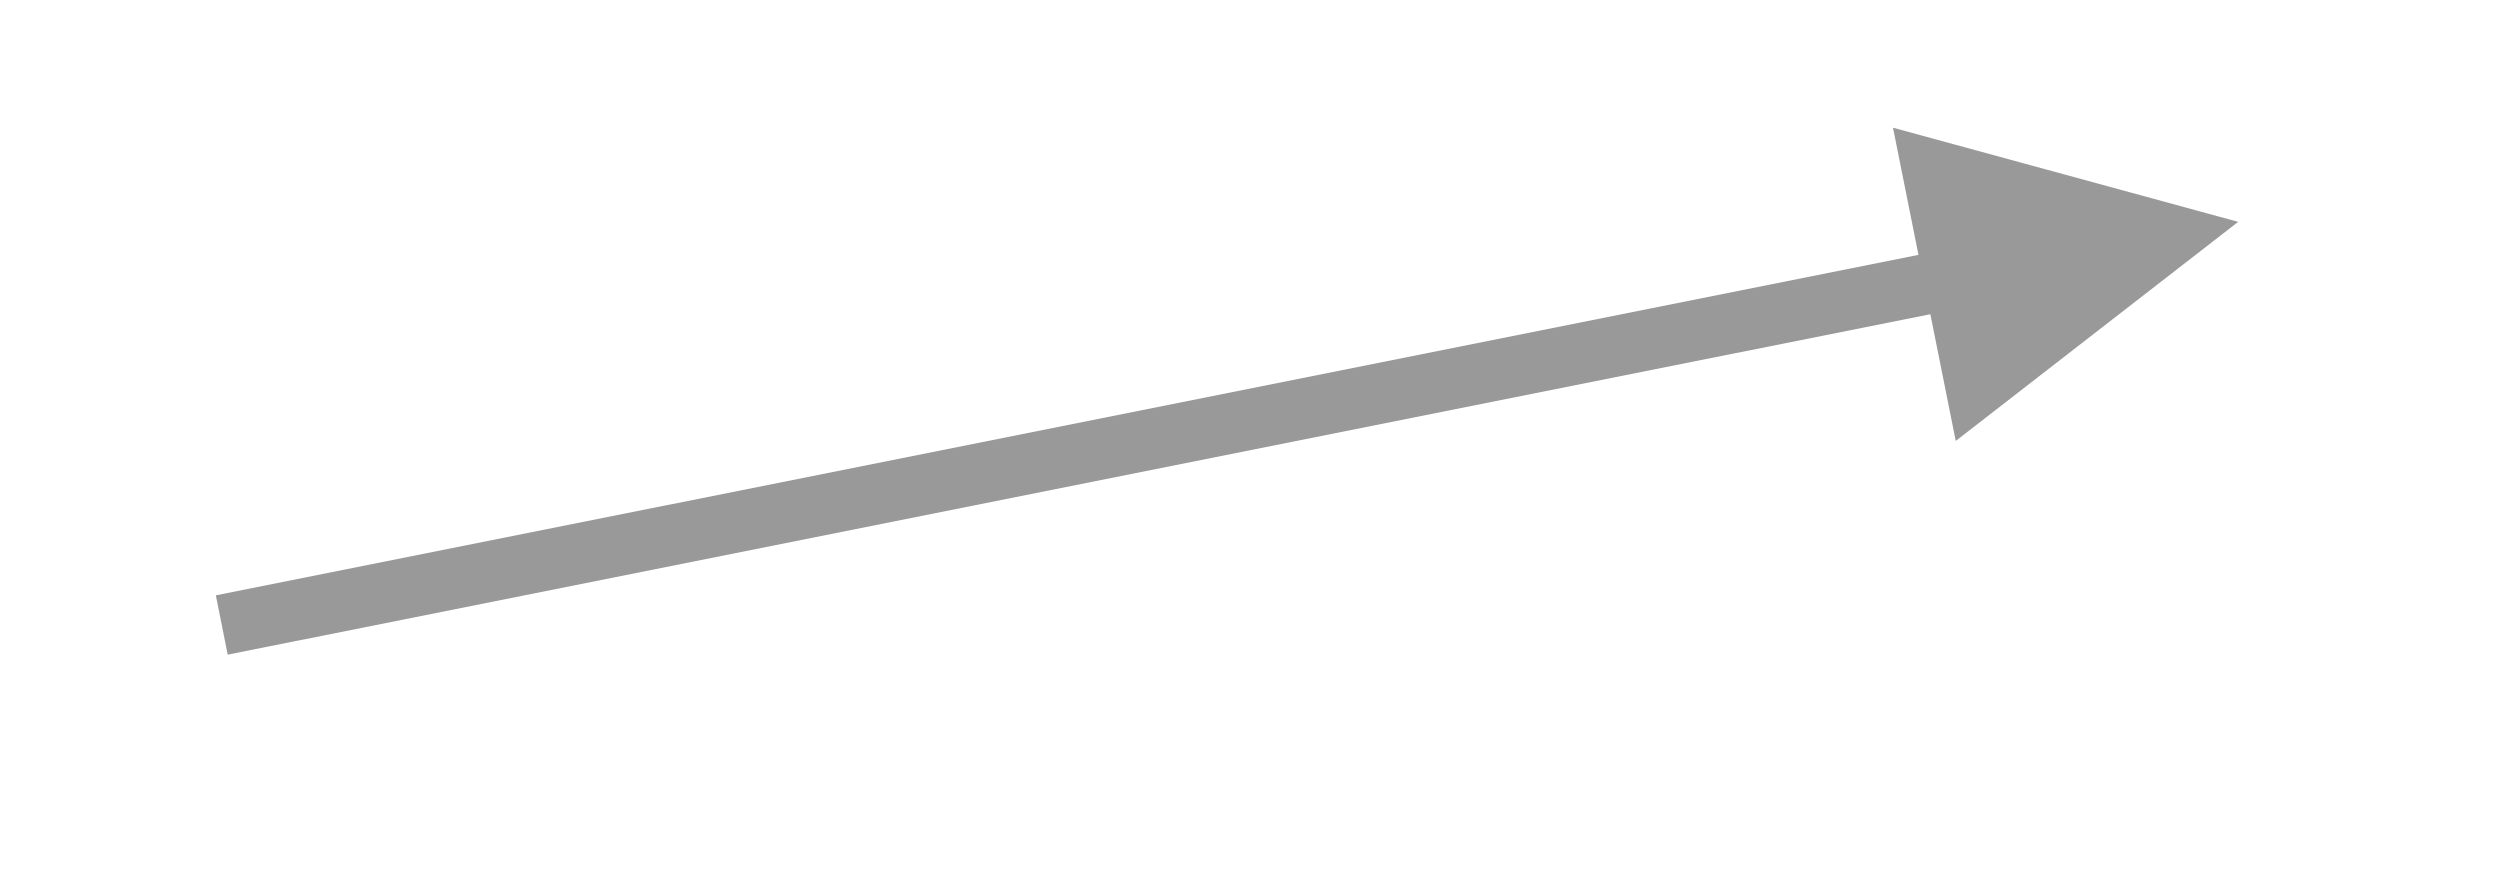 <?xml version="1.0" encoding="UTF-8"?>
<!--
  Author: Michal Zavadil, Brno University of Technology - Faculty of Information Technology
  Copyright: Copyright 2022, OPM Editor
  Made for Bachelor's Thesis - Agile Model Editor
  License: MIT
-->
<!DOCTYPE svg PUBLIC "-//W3C//DTD SVG 1.1//EN" "http://www.w3.org/Graphics/SVG/1.1/DTD/svg11.dtd">
<svg xmlns="http://www.w3.org/2000/svg" xmlns:xlink="http://www.w3.org/1999/xlink" version="1.1" width="62px" height="22px" viewBox="-0.5 -0.5 62 22" content="&lt;mxfile host=&quot;app.diagrams.net&quot; modified=&quot;2022-04-27T11:36:08.189Z&quot; agent=&quot;5.0 (Windows NT 10.0; Win64; x64) AppleWebKit/537.36 (KHTML, like Gecko) Chrome/100.0.49.127 Safari/537.36&quot; etag=&quot;8SGm6Y0OTDTw_cL6DF8R&quot; version=&quot;17.4.6&quot; type=&quot;google&quot; pages=&quot;6&quot;&gt;&lt;diagram id=&quot;NIHokla6Z3Wm3DiTujlN&quot; name=&quot;in-zooming&quot;&gt;3Vpdc5s4FP01flyPhCQQj7GdtrOzO5tpOu3OvskgYyUYeQROnPz6FUbYfMgYJ8Gt2+kDXIQkzrn36EjxCE1X28+KrZd/y5DHIweE2xGajRwHYscZ5f9B+FJEPNcEIiVC0+gQuBev3ASBiW5EyNNaw0zKOBPrejCQScKDrBZjSsnnerOFjOujrlnEW4H7gMXt6A8RZssiSh3vEP/CRbQsR4auXzxZsbKx+ZJ0yUL5XAmh2xGaKimz4mq1nfI4B6/EpXjv05Gn+4kpnmR9XpD0+x0Jvj44gn0hr3iVkOfJH6aXJxZvzAebyWYvJQLps1jFLNF3kzRjKjMcAX2/zFaxvoT6sj2bsmuuMr6thMzsPnO54pl60U3MU4QNUiZVYInc8wF4DExsWQEdURNkhuxo3/cBD31hIDkDHqcFz/0MthDS36dnMmGxiBIdCTQEXOlA/ulCp9KNebASYZi/M1E8Fa9sHpc4rqVIst3cyWREZnlfm0ymBdBwB7ySj3wqY6n7nSVyx8ZCxHEzJJOSH+iX92ai8BRhnQnSm0XYILHNIbFROBSD6HSCR0pu1u8Bx2iPIfRQ8WeA5tVRc9uoObbMdwbLfDwkbujduP08YMhpYHQvenniNkmoF/JI5z2YLxaLRul6+5blmgPH5E1I4ytA1G2L7Ga+VjLgaarjNx349gHtOORDwrmtF3Lpftp1vV/lqmC7Q2HtdWM9uWasUWPlsYjoZcGmLbDv9kgfdRF9l/oz3IbcJCEPjddo0nj5IrDYOnpJSwDbRfDP/CHfPNho6UavZxFQAE765Y+xX04da9LG2rdgTQbDmp4AVKpsKSOZsPgvKdcGnAeeZS8G5twJ16FrcsCT8Cbf6eXFELM0FcG3pUiKB59EPt/dSPqufAufTUAqNyrgPZJK75Ai3tWh8Q88rO0723wqHrNMPNW3oTZ+zKt3+R7ikAe+N8bU3//zvLo2AjAGwMEIEcd1IYaN/ovPNV1W95SNUXS66X4QxRATChzfQfVhCBkTTF3X040AwL5XH6YAqzXMLtP2ULw9+fzTVu1im1sIGquTRQUdbJPBLt9lhvuau+gk0h+1H6+xoYAWIbDtw3BjMBbrxSVhGZ/kVZsOwVK5Q7wGOfbPpf1Xk+P2eU+XJelr/pwPtn5nwwybpw4WoKFtVzOY94O2o6MWwL/zydH5JJ48ObLq42AM4iu3Ln5f6wJ6WpdSPYb2LhCiMSQe9bGHXIodQO1L57luBVJ37CCIMKUQ+sjF9W5db0w94kGoNZl4PkBDmZXpv4+z6cJ/UvGftxGMfnz/Rv7rc1DZYVYs6gsutsg1CndfplXxtZUu/IjatYLZPr2cCRYptsrTXHEda58q/SZa3Jlcpyk9Lr5WCgdjsM8xq5ahEpaDFt8eopO36XVFlA0hdTV+M/xVJba2c9tCbG3nDaLD+qPZS6WByeejMo1Irex90iC96O9DRdJyVHwtpsqyPRm4lO3qbHHGFy1sywn01fxJ9eR56ccwRuqM0X5b9+GMsNspvQand3vjiuzOYxk8tpzwjrUlW+evL2K+Na0nxphxJfT3cnW/ZoFIotIsG3N45GmVcO2aFjTgQWDzU3NKMAFdZ0GnfXb5+5WLHxEeoV/fHn5+Ukj04Uc86PZ/&lt;/diagram&gt;&lt;diagram id=&quot;OarSK4QKJKDXgnl_-YMD&quot; name=&quot;edges&quot;&gt;7V1de6M2Fv41ubQfJEBCl5lkJs12Zp/ZTred7k0fYmObqQMuxp2kv36FDRh0ZJBshHHcXMwEYmNzPt/36BxxY989vzwk/mrxKZ4GyxtsTV9u7PsbjBkh/N/sxOvuBMKOszszT8Jpfm5/4kv4d5CftPKzm3AarGsvTON4mYar+slJHEXBJK2d85Mk/l5/2Sxe1j915c8DcOLLxF/Cs7+G03SxO+thuj//QxDOF8UnI8J2f3n2ixfnd7Je+NP4e+WU/f7GvkviON399vxyFywz4RVy2b3vw4G/ll8sCaJU5Q33n9Dm5z8+f3KnD+9fRrPV4sfgaZRf5S9/uclvOP+y6WshgfX38HnpR/zo3Tr1kzTXkbU9TuI/SrkgfgZ+qeITgiQNXiqn8i/5EMTPQZq88pd838sXW7nQFlXZ0vykn+t0Xr53f9v8l/zONaSAPSAGfz5PgrmfhnE04reThpNwtT0C8uG3xb/gu0X6vMyF4C/DecR/n3AhBAk/kd18yG3qNv/DczidZm9/lwTr8G//aVkIdBWHUbq9O/fdjXufXWuTxuudxFEp8bt4GfPr3kfxVi2zcLkUT8VRoShkF8f5d5ZYTqNttGuu+Ku7e0fp67vDil5LFVb1ijtQ6/zPxx/+Yz/++NO7h9V/b9Nvzmb1UWLcvy5iLgJRg0m8iabBNNdBVXQuNPKxC9Rwg23L8izLqpuBMTFbNTETC4iZSKRsu4akDH3nM/cXo0I2JllcFy1CFMjWYWZkO3n99afY+d/Tg79GCXk39djDjyMPATkGU56f8sM4SRfxPI785fv92Xd1Se9f8zGOV7lpfgvS9DWXfxZh6oYrKieIprdZKt2HF37mQ5jdSp4GuMLFV7yE6dfs72PLIvnxb9tjFzv58f1LfoHtwWtxEHHJfa0e5O8rDvdv2x69Vi7yOUhCLvks6N7rG8o63iSToEkdeUTLdNBoT0mw5MnirzqGkFlH/tbPWdxvsEPbGbtW5ceuX5HLfx6k+UX2JsdV4r9WXpZnl4Mfy8RPdccW/NS9Pe+uv7fuUgAnGDxuByRpEvrRfGvq3xdhGnxZ+VutfecItNmQkzjd5XD7fuQxIXNuA4xlNsBQryZhhsas9gOiDXYk0Yb7gn3YpE4LOHa7/AcYgfT0tXOXAfg5rTucZ9X9TbjeLjwBLwdXHSHLE5AY4VfGLnHQ7l/k9BE/KJNZd1fhQ6pg1m69DXQGWpG2g5fE5YxkBgoheFmET+GWy0wWfuJPeIbkvOO66AzT1WU7m/H6ZDMUqPX9Tq1cUMNiNNqSVmA0riQPmmI0BEj6NuWg42mTDo076ktageEUNbteGA6ll4AvLp7h5IbSynAKgNo/w7HHjtcHKsk+iXkVlIU7hSWNUu2J1ZgKHiJ7scaMDoq9UAX8N8Doso8kjAmRxG4OJJ0GhCbU0UqZ+gocnsgx6hdQ5kieSJFcxuN4hSL1UmKh3XIiOZl1ew0+J5ZUtIOS59T1WLDmKk7HMAyJFLgz+lVg2fNxUOf8HNSGQpgHUZBwKrmjnaP1KpiE5SE0yLfKQkvz6JCGsj5pKIwmDzvNAh12SY1kUcmYxIvYP5AFNgdI/Euz85x5PVNb3owKJm4DgTPPjMDlWMYGIh0garx4TloYSjspzT2gCkKbPMU8eRVicrY8h43gRY/UP8lB1atBeEmbXm6I3ML4BNN57+RWPwrRetT3yNiBtbHeGa0CeB9gbNJUUju77MmzRRsQQJQyu3QEmrpdgHMq7NJMtJB//UPfUmDA9VebWZ9Dp/UbQrPSJkdkAOQICmGy9NfrcMbpzJYchRG/8ygNr40bndoKd/Y1Otg9cZdpFqjwzAj9iGXtmpzPzYgwEPPj1mMmQ1ufO8KisYD4ZAt0hhZDpanXZUCmAwQcl0+GVHsQiQQzNTlJ72SIQx3Ho4iy/F/BMDuCOsgSl/XcTuFLo+wHRnW0g4wnLOTBtNk3zyEKwHCAYUdTQ608pzCwnlfRjuU5Mt+v9Rn24vodExe5YlR4+HIZrtYKju9nix+ZGczCl8xagdmd2pasHRCYoEeLgIiAZBzJFEUqgHyjuIFvVkRcjwRlPkf1fI5VEvrXyu/Vtx1ED1BLktyu2p/cqODWMFHRnyvRX3HuxGgywt2EE9cRm9OECx0IIJ1VJxQqmQ3ViQn3Yj+MGpCful8WEqCSaoVshg7ZpiitpGTzuPb9CZDMYaZF+mBajrJsXwTZFr0YElJLJSiIGoJABSg7H+Kx64gnXgWREtHanqv2M0XFIDeyBD+h+hptbVEqkkUrI1IOm8rx8DTPgknui5/4i4v3LDwsx2IQu4UcXlrPcbrgwRpb8QyIfPA1VmxSgcX802EFmqqqygvmsK1zE4XTMOEoOsyi3db553PuIrlzX446yxI5DMXG1GvX1VuExT6q5vI7UCBXZleFAPKU4S5ZibsT3CU3ejjvw+09XCXx5NoN3tVWr8groMHLlGtuYwpo8IPM/NqCPl/ml8sZErpBchdtOZfmOhSIdfaOOQl3uV2/RpMuCIymGk0Xb4UZAnZktUW0IfE63RVb5CbjDMFkFK2h3ayGbTJtula1GY8eYzLaBX75tzVa4GdwRG/mP4fL1wuCVkdQQ/3MY7VmHlmluQso9cvHp4fff4/ID7/c2pgGmNmPf45shQ1LGrhDVW4UpHqjoHRUko4ar+6VZCA46q4jPSgb/c4iqsC8jFW85cwLhoKnf6oNosV0Sb5M7Qoor7OfvaFpCFg1V2N7cV213Yh1jWROY36wU2eQDFvbm4ZWWz/7BoVDQPGqzsQUfamw3oE4Eyy/D7KKou1LQ1sBZhCNXddClbYGz7dQJVcgrNlvFbjOpjj+0R7wv6I+K5QTWsYKzK0zKrChy+s6O3eTWK5c0CyoXHMSKg7gQoa7wvBpFYaDetGoFFjjesO2rTzEJlbouvMVDKQyiaP15nm1m1m7PmZc2on6OrxQ5gQ6LWscXYe/f82cf3/69vvjdIR/m39dPNuu645gQb5ToE7qIHw38jj5eRHCJrNv3Izyt0mQo+BkyKsDd0dfZe0sOH9hawP/wDrMJPOIWycNdAbl+gDv+s5TdM8dHkn0JHuGOKagH+yS3Uk6jOYQQ5SDAs1ixnIhP81ms76ELE5ZFWXu6tYsDZih+82NIcI+CaJVRgSLkcAcbVm4EW7twV3x1j3AQ4y2IbzsSJwUVJseVJ0lwJKQJX8hGQZOLMAOckW0Q4URQnXkyMb1KGGLY7KmseNpEwUHta/hwQzIQA4ex5JoaRA+wg4oju82y/QqkaN2B6dbn9eCyNHUlnDS3AepwF0S8BgwpNSnPx7Sii+oDF9gUzKGRdiftg4zPCinL2oRZWCIMmR1vC7AnJQJuS0ifYNMSDJs0+TrrUSosFfTnU1k+5ARiyKe6GzXKZ7OVQ6yCv6o3ByHsl0iOLLzLNtFjJB6NEA2GSOLeYxR/grXVtssuDNUcfZ+eVsJVTi9owoIt4LZLJu1vkZUod2RJLbdKQVhY6gC1i5uM1UOClWc3D4nS3WmCLU01REozMr6fW6R9ewn5KT+kmEt1zkw1x3IjvJLi/0BmipvT5SeYqa0u06Up+FM2Px2uw2hw8OZ+s7XXjI0hDLlraunFQc6a13VF+Sokv9bm1eNZXt89uZVV7W40isIgokzjEbxZg+C+E2HyXVhIe3eBKetwoJkG+IYA0OSPeBTP3scGf9Assz09pTU1En+3GQPlt8KbLQT/C1/ASKrl/0f+W/z7P+7hR/NBwWs9LuMxcckwG0TkcwPje1oJnkExtASqL5T1MGrC2Nd+VyvqoyJKfAKF93CaJUFOi2XwNwltr4geMV652EHdSbGI6yqsw8fbt3edCY4BoGRzJGorIvhCqnKMFAZz0zH6eyNKgxZw9IYXHE9SAgghFDN8+pQQ7a3XnMcNaYpoX3YgYoy1b4oVRSca3nzVWtJ431Tomjl4j09ZsClY4wIZ4HEtTm2FJ/aYWU1beq4lDIvq0GT+vVVa9jipo5i33p3VWqpzOF2Ztdojk1mVjXHpmRp2hxHNnLHLrOpRWyHUNEa8ZhWrREdZ40jTOnYg4/O6beZ11FA5YZqBmWWUK0QiNtodlYhcCBu9udBdJWrJKVBXOgqCVwK/JzEk4DHQmU6D4uHXdN5fSEzseW9JJbVhRLJg8qNLZSg5i1uelgpOWbSkdtFLR2K2Y7Wk50lTY95TC5aEzPwnVnX7qY0TaA1N6oum3S+c8ppQ+XADW93EVW54gO9sPuKj74fKjz4ReKEXSyZyG8Alg/6St+lQETSd/50Liv4c7PZPF9rTse6WnXacrq0rmksqcOFrSEmdW0pCxuX9ZnS5U8VBGJ+rPjNsCK3trDbI7dM1sZaKsvdvC8aPsm2M+8HPhV5rvVZuYrwSXXo49QHzZAxsajHMLUoYbbw3CE2plbl58gxD4Tssc0sQoiFuYe5xbcsZ5a2LaKYfwnbolb5jNy+Kg4KXR5HTizZN1oTS5Lxov2DzriIyI0wxeTdHDHFdBBjtU4sFbGndWKpcIbBTCwxJ7Ow/U/N/lwxpqradaV9triUuWqZtENJ5TE8ZuG2owC3HWNwWy4UCLeDv94+0m42kOFXz+TfHwbn8yLtjqR81vKZ9B4kg7vQVTL/+eg/BUtz/nKioU/iKAomaf4RN6Vl6mx6k6VubLsWJjayHWFH3S1WQRzIZNMnHm3YaupA0sD1d8Sz2TowkhwkI5w6yeGY9tWOvGPkyIdVes0iCoPsPT0JvSG1ogLL9CQUWEblDjcNr2BLmWYjuYC2VfkNwKnVIeZXbTGfsZIlz64Qx8DtGQecXWln2VUoeyFEDov8AJ2rI6cyv/SQUeG6/JVqkYhabHCcoWmxSOQGCj5FgadWoLmIgo/c3nPfrBZ8Gi1rIAUfDs7H1bplvd54dL3HO3u9R7KpHzDdjiG9OmxtHTSjprKryr6gZxOLRqHM7hfNS7YpOGL3uY5X15oVrNGkj+ueqrb9nLhRRHdAG5romRtQuhK00yZngnqUc4llhrVm3JGwsUXbpM1wn9KG9PHNRBBbGPM5dwTBcCeIN9SvrwpJi5zVDkl7GhXJlhY9z2Ie907MPMFonGM31UbYHVPMEOLXtCl161HWsa0xsRllxMMeI9TY9kZy0cLtty6wVaSPTltVq0bKRKtzqz4tJkmWWqW2MdCCSG7IpxdErDFGRUHxtSbzUx8MKSwwGSyLND8p6EK8uo8GMOVcJemXaazCG9+Lz/PGDB/q9nIZHlvecemKoqziwtMST0qIIKuershuYJL/xXUsKn5v0zUTC9j1NeImNjBbdF13bHs2Bzoc1lML14OnKy6sqxqi66IxIoR6rsfN3aH1KgDhgdqyLcdiLiaU2F5HlsgPkzjb6mD/8sRfLT7F0yzrvf8/&lt;/diagram&gt;&lt;diagram id=&quot;K1xKG57p2VxWjeRDUgtz&quot; name=&quot;things&quot;&gt;7V1bd+I2F/01rNU+hOX75TEwubTNfG1mOtPpvHQpWIA6xvJniwD59ZXABmwJIoNtMLjNam1hHHvvfY7OlmSno/cn84cIhOOP2IN+R1O8eUf/0NE01dC0DvtRvMWqxbaShlGEvOSgTcNn9AaTRiVpnSIPxpkDCcY+QWG2cYCDAA5Ipg1EEZ5lDxtiP/tbQzCCXMPnAfD51r+QR8arVkezN+2PEI3G6W9WLXf1yQSkByd3Eo+Bh2dbTfpdR+9HGJPV1mTehz4DL8Vl9b37HZ+uLyyCAZH5gv7t+/N09F3/39897Yvbe32+87/fmObqNK/AnyZ3nFwtWaQQ0AsP2SYBL6ypNyYTn+6qdHM2RgR+DsGAfT6jCqBtMQERSYhU6D5lhgAUwCj5zgD7PghjtDzZ6ogx8r0nsMBTkv6adK/H32Vy468wInC+1ZTc9QPEE0iiBT1ktk1YwsJ4iyzDSRpBIpLR+rsbHOlGAmUBWG1rP4qfmBB6YxyhN4aOnwCRhy6eoYkPAqow4OWaengZUayJ4DDZ8uGQJJsvmBA8SXai5J4VIfxehMM/QTSC6SFD5Pt97GPGWIADxnmIUUCWKJk9+kNx6ytds2PSO+vTfXWzT3/Y4RHp4yAmEWWenRaCmMxgLGZ0vzJL4Lkqmh2Lix4yRsGI3R8FlV75YqcOKAAEAf8TTVogGMkEVpLiwIY5AVHFxIApukN/mZXGyPNgwD6nOTMEdOuDtpJLsscua0jVmuhTddL95N4ECWlvbBQjVlUFxO6L3+RsG3zfP11eJ8AnMAoAocE2DbyYk8v6So9QkMIpaLWpWT4Llpcoox7r/1PWXSxxv4mXRNzSA1QnnC8jK/2cbo3Y/38KMAEE4eDnVodH6HCeE822kMxydSk63Ql0adu7MltzZaRmZKSfTEaaxcvItAr2Ww2RkdM8wRTlHaW11KbUl9eCIUgpmu6UqQWp09WhBbfVwl4tWIbDdy+2VmpekDldHVp4x2W2/qhMf7TI8nw6u2RfbgbQjsoARZ1JA42O2nK/N/tLm4sLqAr1Tt5c4Jd/2eht4yRSioPQimpF5CAuVSsGpxVaBRA4nLKvtrJpzYYYHH5eI4zwAMZxK5bWjeTAsXaPUrRupCo34ki6EVWpzI44XI6g+QEGNMQblyOqHixPQ6QEL6PtI/QAM8MJpA43o3HSQcEQRxNA0IAmiJJmb4Y+IA2cualZcEUN1N6MckBVfAoBWpc7mFqceWk7dAnM20rzmN9OCG6VSpB2OEcoQe58dSihgUNqtSlB2r4ckxOkzleDEkx+HdJOabSOpipHo56BpbncssA8bo61sItooivhx9XD8SIu05GwRczQu1JPYla3YuwSKlOTXzPWPJ1UJoWrMikmP7TWPCkcWKsWl8ZVuRbTbaXR2hixy+MXw++URmtjqrIxZzAz4/JCAEMKJ1o+y9C8dFH57Ex5PugiZmcEa0YWMYETNCjNB2EfXasNKqC2a7RBlsqpr3k6qUwKV2WD0mfdGy2FQ4fsq3sW5hJskMWP1bXSaG3QEh6+fNkpjdYGVWWD9DOwQQ2c4JVNAanG29mcXRA5/BJmGLyiCAcTuIzykqyMB+Lx1U7prHXYehkhPAVeD3S2OqlMCtflZQqsMTlbKRxasBaWxnV5mUuY+F3WpDC6e4Wr0jQ/NlupXC7V3/R63x7RG/rtFy18nPbJ6NdH173hx8foFaOQf+oiYpcAU6+SJ4PaAfxj/VI+lfqFtC3VRkfTFcVRFCUrMp5F+VfKpZk/naFY5GDcwtsVJO7UhhxjFYSY8qMJPUCNneBRluaAqp8aVN6HU6HiyKsL01VlXh3ARo0Af3wL/nz4ooGnX8n0/lV9e0TRD0Em4KAdUWxDqVScfREoOPxJfC64Xbtr8kCZaWMGKrdbAljB86fB8N+vn3uDl98nT5p2O/jwLABrNsZ++QGe9KhbOly/uZSdMMBP4AWmY0wjH8Rxsh3/gGQwTnbQBIzgrY9GbJ5zAFnXyjpZGCGKBoxYH89eJ5acJQIeosfkLmG7n6ch0lPYv0Lu96pLmvg1o2l8iGivMwFpHOWPYDKhSNaUgE5FfOkEnyrB8QSeQ4IzzHyCMzidq6IX0qWvcysdJ758aXPbXulrRTl3u5pqWKZrOaZj6U76CpZFmvkc11Xpp/QjyzQNm098qiFwm7bWpaWvYyi6bqm6YdgV6UNiRuQ6U6C8DrJjSl3bMXVKm2qolDlDwKzatU13658SqprfzFv8z1cCvL9v7hdD7fnL8OuNyqfIF0YLv8prQ3DemhuyBN/f35rvG5dyAk5VurqzhV/6rujU3KhchIkyrq53Dc0xbTX9b1U08Bl4iOZwn9VpBAtOjgX3rEng09yOeo/ePcnlKVE/JxgoA/m0xLBkTwil+WqCPG85LCcai8sm2Uxu3JkN3y9syqHaMMUBdybkSnRhZ1AKaq4tWQoaFeHEzzi1pWBK+15hlVYKbspAS1MdQ7IUtJzuugw09TKcgvBuJWahLr4SPFIGBStBy+5aW+nRqSrwVdFc82qJA+Mww/GuRQ5GOOdXOAzB1Gd/iGN1Lnptq9OtPixQ4EirR67AKSeYWZmZLWo0lwtYw+2mq5IzXR+t8dXtzq8qZkVBWwaz7E+sLB8J2ayGuTB6Les9bh1RTVMXsfzE74cIse9ddL1aDrWH1qs1catJLFA+g4JVNIclXDOTvjepdKAkHnWubc51P5NFS4MaQeQfCsZT4gFyyhGIY8Fc99AZweqaYFZJGOhVYZ1e0BbY0/AysHbODmvpxS5X0EUW59PIjU6cmk6tGaM4ouVIleVz4eidxLrhE3eKh/rlGjtF0fKYA2yTaNX/pnc91jbV0hEcYIuzHQEfD/Xmjab0uIWBzve4JwaaNy1X3N0eYElrY+/r24PqPn37pDpP4/gP7c68RzNBwutTuIjo707Ss6Ewhu/2HJq433gZDofvRUjh9WOWI9ENix4vs6oC1JAYLj9BvZIHSlNElZ2qChZYWmYZCyyFYEnULIerjp9ukp/22U+t/PLGDOamEPE6xcl3ih9RcKJYPxbi00W4xLM3p4hw284tphWt5q87wg2JsbpzCnG7KOznFuIGP673R4S96eCswlwe5pMBmfpOmTDPPDZywl5dODRfd58u8YjJGUW8WRj0c4t4k+/V7+bsBR61RPw7T0wdi3kFqNLdCLOhmfVnD9Qojj9ij60uufsP&lt;/diagram&gt;&lt;diagram id=&quot;aX6KD0ZbTrfe7asDIMWW&quot; name=&quot;opl&quot;&gt;7Vhbb9sgFP41eVzlS+ykj03adNI6rWonbdobsbFNi40HOJf9+oGBGgc3l6nZNG1pVJlzOHD4vnPBGYXzcnNLQV18JCnEo8BLN6PwehQE/jgIRvLrpVslmcRakFOU6kmd4BH9gFroaWmDUsh6EzkhmKO6L0xIVcGE92SAUrLuT8sI7u9agxw6gscEYFf6BaW8UNJpMOnk7yHKC7OzH18qTQnMZH0SVoCUrC1ReDMK55QQrp7KzRxiCZ7BRdktXtG+OEZhxY8xSD/c3j9HX9NvV+WDcDjzHrzVu7FaZQVwow+sneVbgwBboxKDSoxmjAPKNUeeGFPSVCmU6/tSaw4oVTkGjOln9gx5UuhBRiqzhD9u16TkGc4JJrTdL/Taz4vGoC53yBDG1syZJ//kZhSkSMBgdBVp3XUR0qCtIOVwY4k0YreQlJDTrZiy7sgOpprBwiJa+KmDTAdY/mLbcSAeNA0nUBI4lDyShiZQyOYivRx+OhJ24Y1dEC+iYcinCvKCl1hj7YK3N4AOI6q1Jh10PRhHamjh7XtTF+/xueAOHbjnpKwRRlXuQC2WE3UHHoQ5GAZ5tlgsfg/I/qSPcuw5KF8OBHV0LpD9A1FLKC9ITiqA7wipNThPkPOtBhk0nPSh22UAVumVrPdinMjag5LPBaqUYoGku+1OT01Za7OB9Nipcf5U2dv16jTKmErdg9kuNs3hvvV0mMK0167cAKAQA45W/e715nxGTtJ8ur8ehVcOzSJeeZ83gFFeSZIEflCkxkxGNRIN90orSpSm0nxGIUM/wBKbblMTVPH2JNFsFF3LtURUMM2Nk3K6Cdg9w4is0InMWPs80FbfKCX9Xkb6bkZGQ23mXBk5GWj8MZZcEWEb57wNdSXBaFciEWsvXaa6xd8boiaYZmKJ+rZLI9hpa0orDrPsLDxLrPZUGsQkJpX4R5ZP4tp3Yc1zvT3V/2WWZUf4b/WJGJSias2qJautmf2z7DmIDDhKEsjYX3sQcf9mTQmZxZlj8itR0wXJKxvv8/FNPOgHp731xQF8XLqE0E6vo4slhhn/46Xy9O53RHU05TBy6+HgFWV6roIY/38T2s9QOMDQ0JuR752LounArePun7p1xEezZrT994Dz3TrEsPspo9VZPwiFNz8B&lt;/diagram&gt;&lt;diagram id=&quot;Tx5AnKNpA3jA2NHdYUR0&quot; name=&quot;edge-types-editor&quot;&gt;7Zdtb9owEMc/TV5uSmxI4SVldJX2VImpfe0l18TDyWXGaWCffia288QmQUVpkYaE5Pv7fHe++ykBj86zzUfJivQLxiA84ieSxx794BES6K8WCpZAT9h5LPlvJ/pWLXkM656jQhSKF30xwjyHSPU0JiVWfbdHFPtlLCMmYE994LFKjTohV61+CzxJXaIgnJqdjDlnW/g6ZTFWHYkuPDqXiMqsss0cxK4zri/m3M0/dpvCJOTqkANytprcXS/DT78ev95Kf5Ztxg/vbJQnJkp7YVus2roOQB7Pdn3T1g+B0cqj16nKhDYDvZRY5jHsUvja0r43XLi9tZK4gjkKlHUoOq0/zY5raPB+bM7aaY9qDyZVxzZlQZwM59JeP2iaqlEDzEDJrXap2rGN7SjSzsScJkEwxZ/64ZmFJWnCNRnukOvExN8Yj5ENs7WA+P0AayxlBPZMd0iDMJN+mHAQRjclAbUXRi86V26lmoAjaCCXQkNtD+uoxU7Ct47M5DTIBORVmaFHMYMF5Ich478kMjnmMCDGvwBihqN+NjLhuZCJ7r+Tisjs87f7ikA6CqJwceRLB7Xf+Z8y9EBkbKtAct0VkMuCRTxPHL9mHn/f/FlmhU02vgT2whOxN73qs0fPyt5xr7j/7L0J9oh/GvYIfSH2tNn+kDfu7X8duvgD&lt;/diagram&gt;&lt;diagram id=&quot;bmcSwwkceWqBBqdV9Ifi&quot; name=&quot;Page-6&quot;&gt;jZPJboMwEIafhmMqwCEJx5YmaVV1kXLo2cVTcGMYZEwS8vQ12GxBlZpD5Pk8849nwSFRdtlLWqSvyEA4vssuDnl0fJ+Egf5vQG2AF64MSCRnFg3gwK9goWtpxRmUE0eFKBQvpjDGPIdYTRiVEs9Tt28U06wFTWAGDjEVc/rJmUoN3fjrgT8BT9Ius7cKzU1GO2dbSZlShucRIluHRBJRmVN2iUA0vev6YuJ2f9z2D5OQq/8E5Pnbe/FT0Gv9jC/7IMPFmi6syomKyhZsH6vqrgOQs/umkdr6EhgfHfKQqkxo09NHiVXOoEnhakv77rjo7kol8QgRCpStFAnbX3/TNdS7C0ysHf+y9aBSjWzzLGCzaQ3le31T9TICZqBkrV3Ow9gCO4p0NLGOSRBU8dNUntrtSXq5PsMHcp3Yd+2iL62MXfONOxUosZIx2JjxkG5kwqnM+kZGNyUBNZPRh1HJA2o3oDOHTTPuw+dKtr8=&lt;/diagram&gt;&lt;/mxfile&gt;" style="background-color: rgb(255, 255, 255);"><defs/><g><path d="M 5 15 L 47.96 6.41" fill="none" stroke="#999999" stroke-width="1.5" stroke-miterlimit="10" pointer-events="stroke"/><path d="M 53.36 5.33 L 48.5 9.1 L 47.42 3.71 Z" fill="#999999" stroke="#999999" stroke-width="1.5" stroke-miterlimit="10" pointer-events="all"/></g></svg>